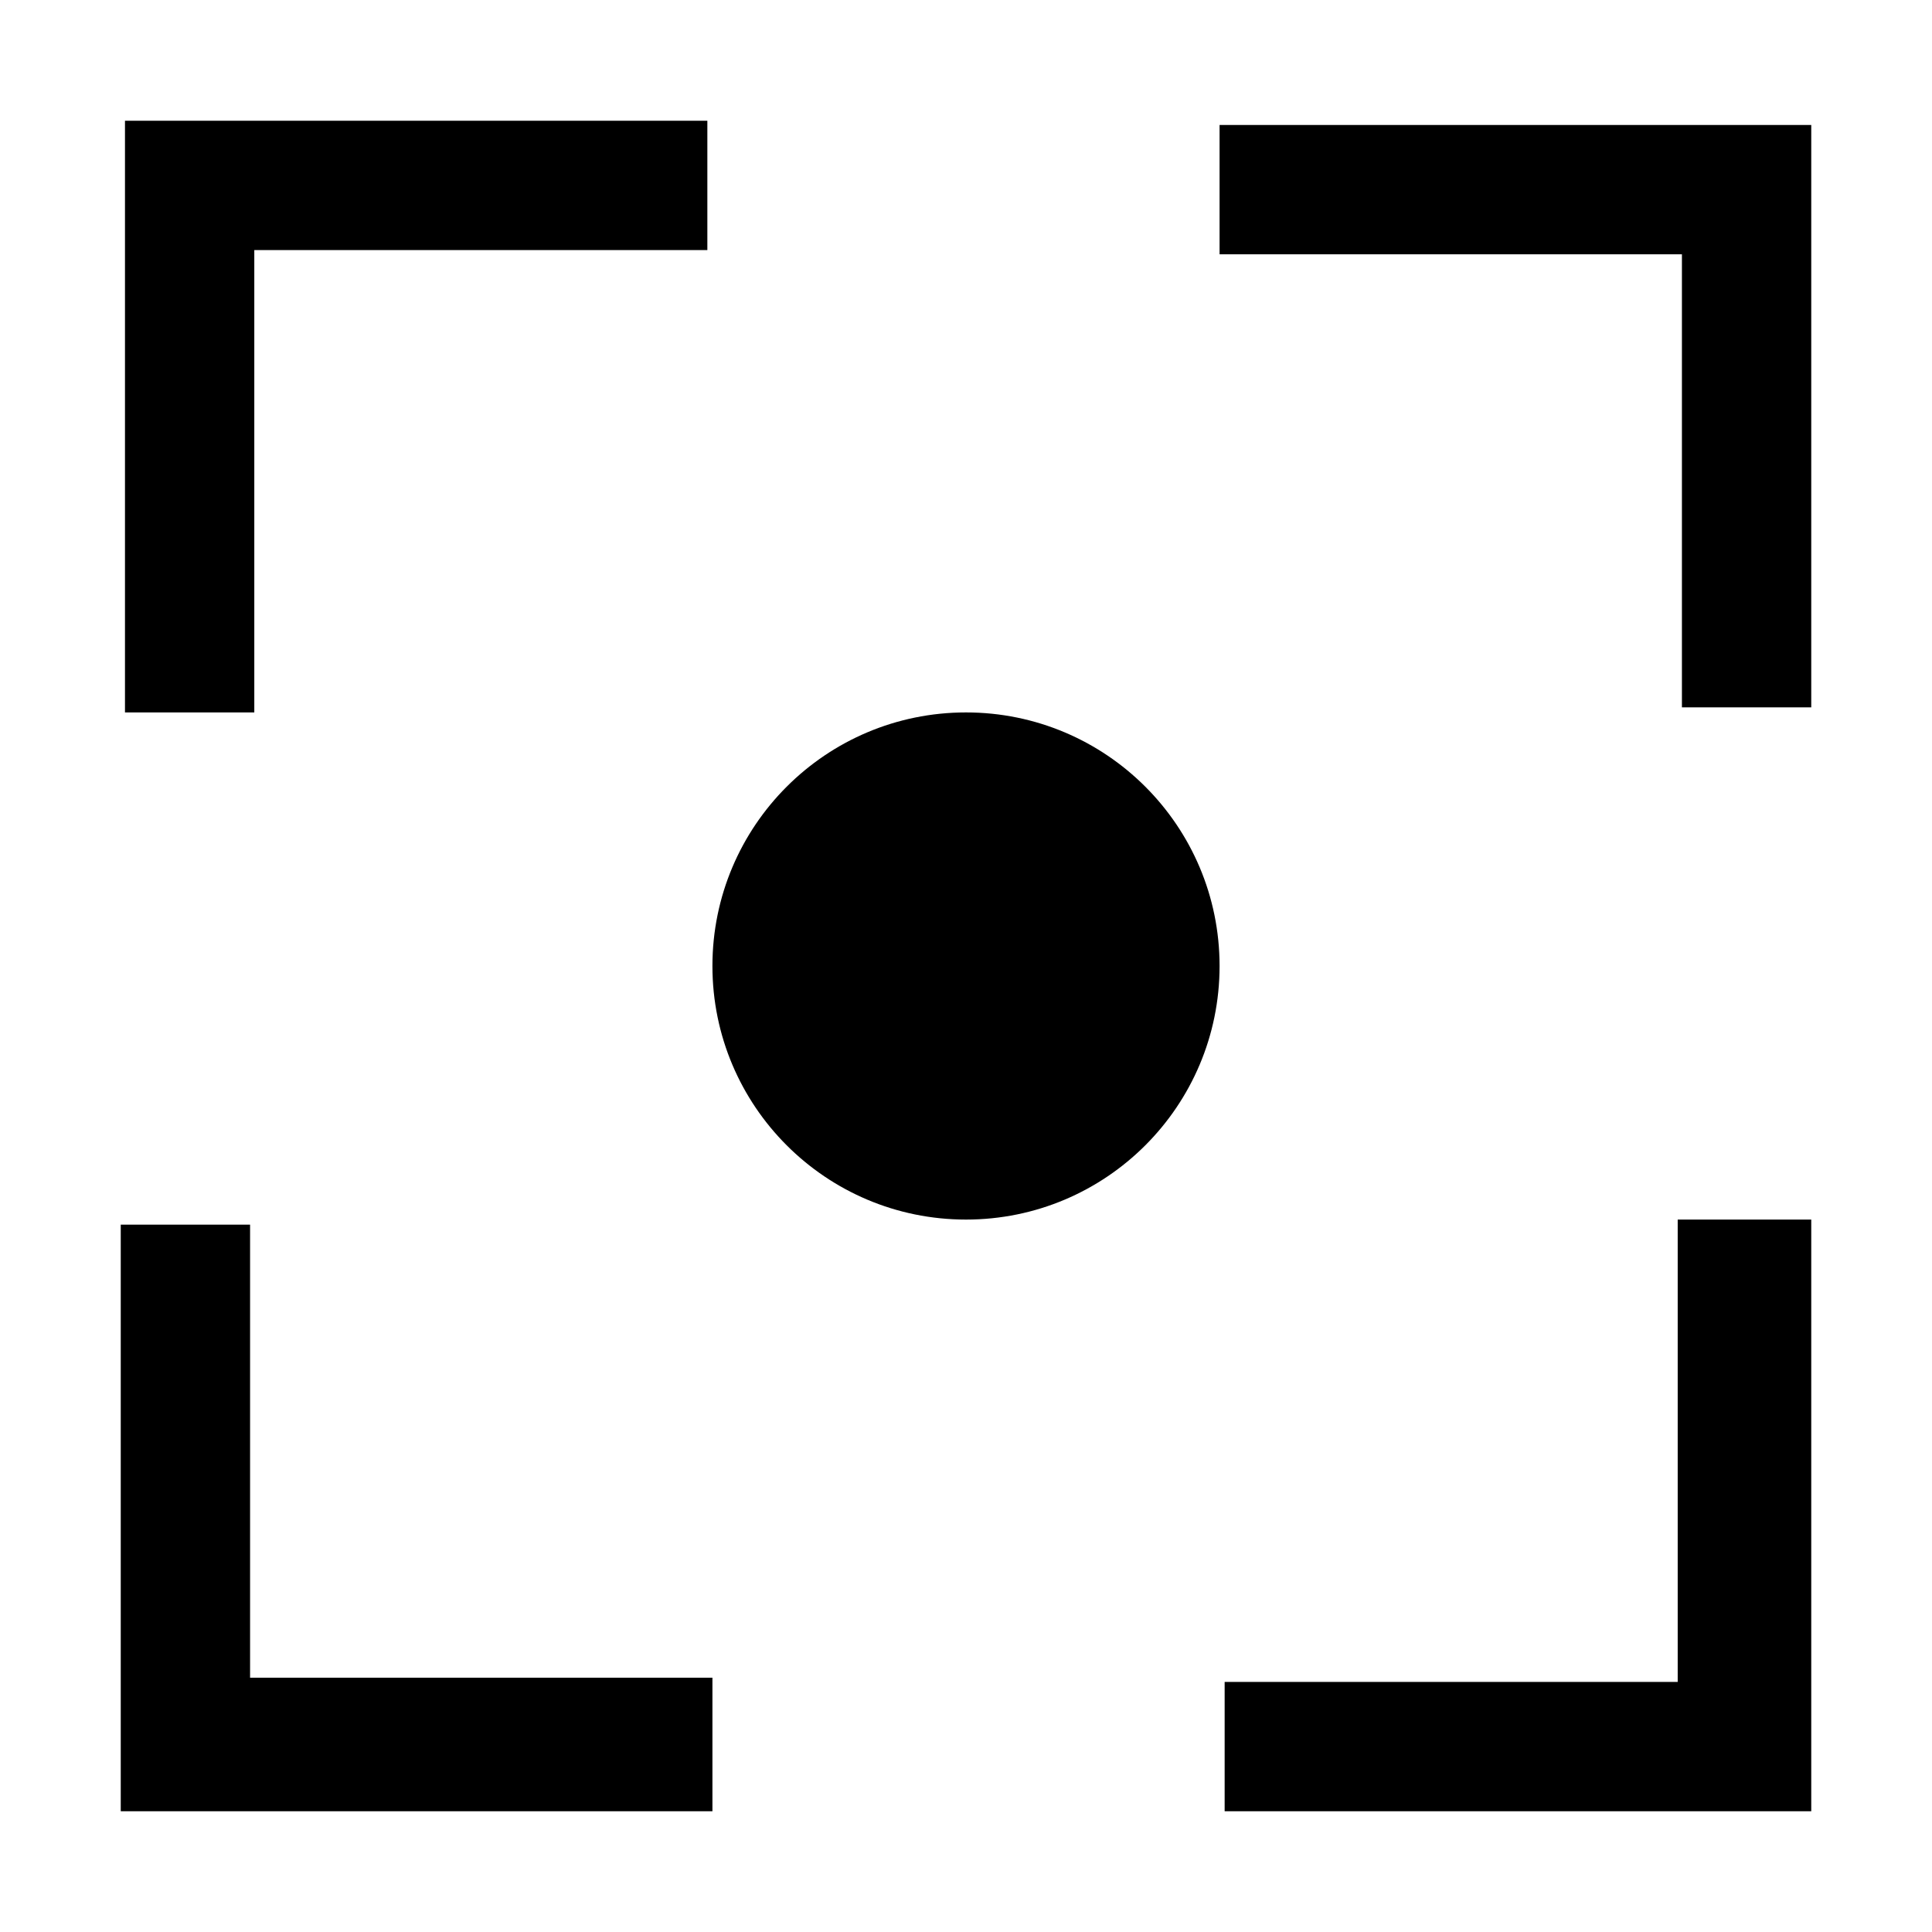 <svg width="32" height="32" viewBox="0 0 32 32" fill="none" xmlns="http://www.w3.org/2000/svg">
<path d="M4.212 11.8H2.07V2H11.716V4.142H4.212V11.8Z" fill="black"/>
<path d="M30 30H20.284V27.858H27.788V20.2H30V30Z" fill="black"/>
<path d="M11.8 30H2V20.284H4.142V27.788H11.8V30Z" fill="black"/>
<path d="M30 11.716H27.858V4.212H20.2V2.07H30V11.716Z" fill="black"/>
<path d="M20.2 16C20.2 18.32 18.32 20.2 16 20.2C13.68 20.2 11.8 18.32 11.8 16C11.8 13.68 13.68 11.8 16 11.8C18.32 11.8 20.2 13.68 20.2 16Z" fill="black"/>
</svg>
